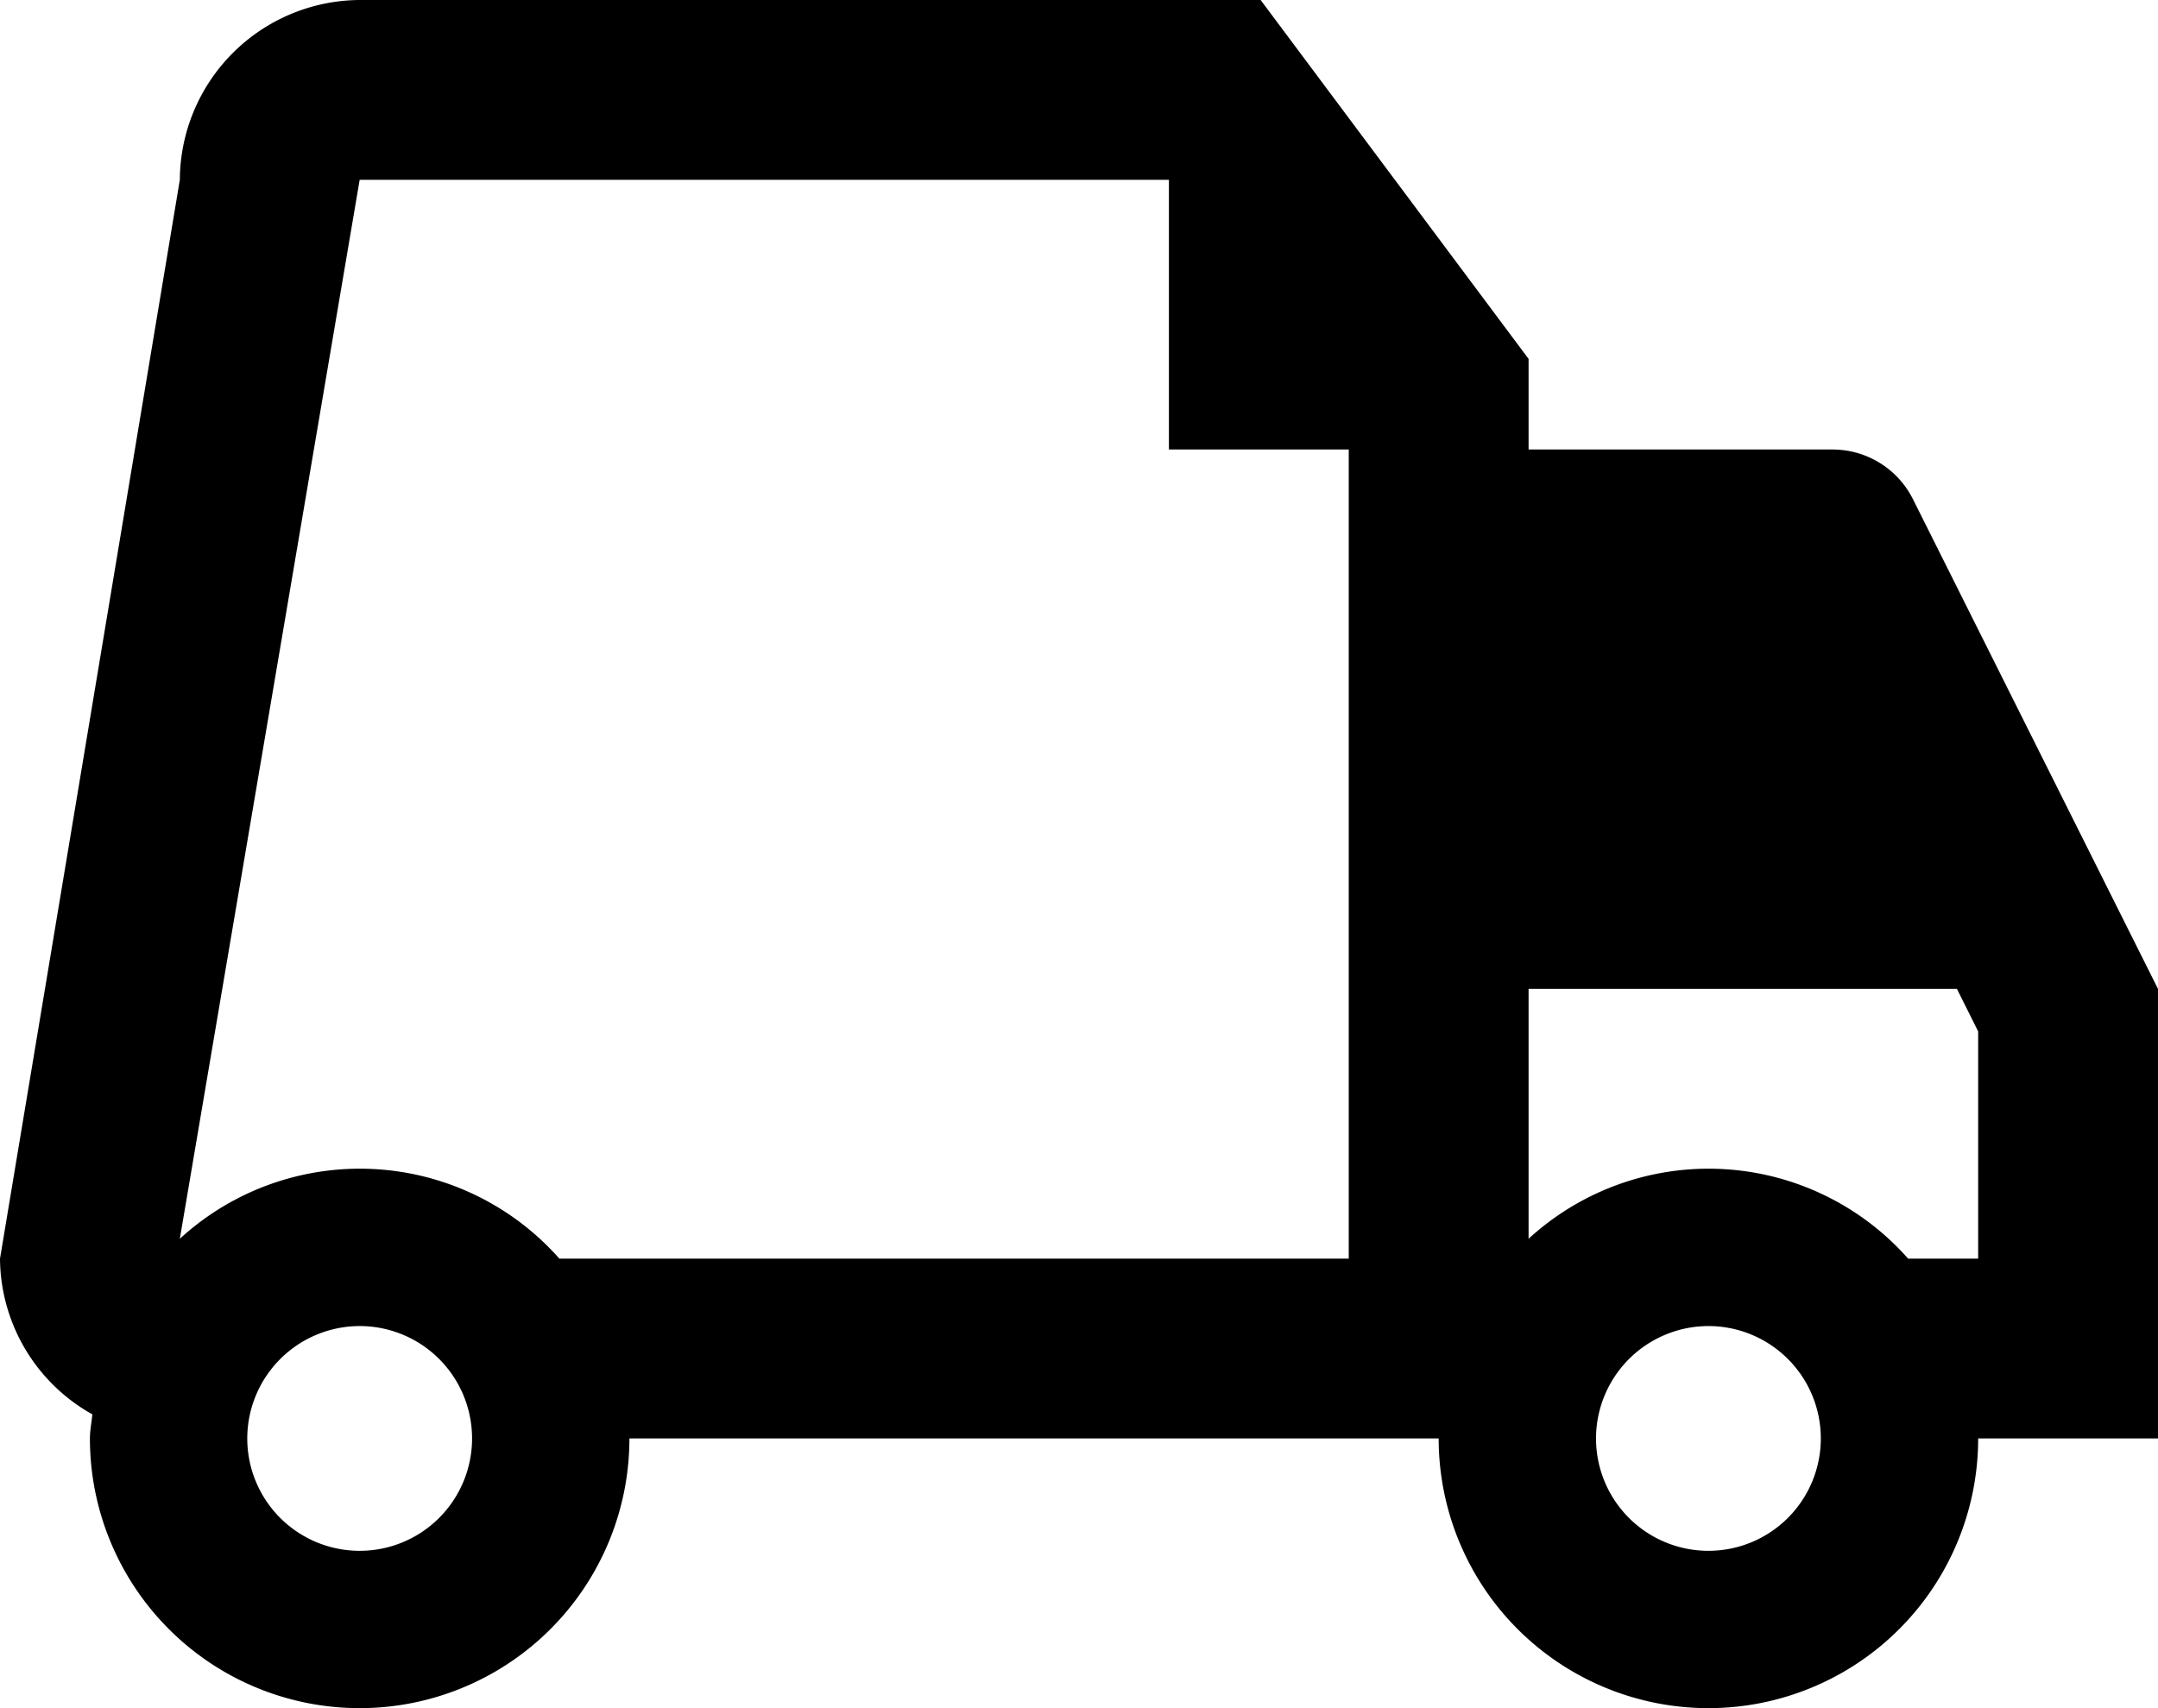 <svg id="retours-envoie-24x19" xmlns="http://www.w3.org/2000/svg" width="24" height="19" viewBox="0 0 24 19">
  <path id="icons8-file_delivery" d="M2,3A2.012,2.012,0,0,0,0,5L-2,17A2,2,0,0,0-.973,18.732C-.981,18.822-1,18.908-1,19a3,3,0,0,0,6,0h9a3,3,0,0,0,6,0h2V14L19.275,8.553A1,1,0,0,0,18.383,8H15V6.992L12.02,3ZM2,5h9V8h2v9H4.221A2.961,2.961,0,0,0,0,16.779Zm13,9h4.764l.236.473V17h-.779A2.961,2.961,0,0,0,15,16.779ZM2,17.75A1.25,1.25,0,1,1,.75,19,1.252,1.252,0,0,1,2,17.75Zm15,0A1.25,1.25,0,1,1,15.75,19,1.252,1.252,0,0,1,17,17.75Z" transform="translate(2 -3)"/>
</svg>

